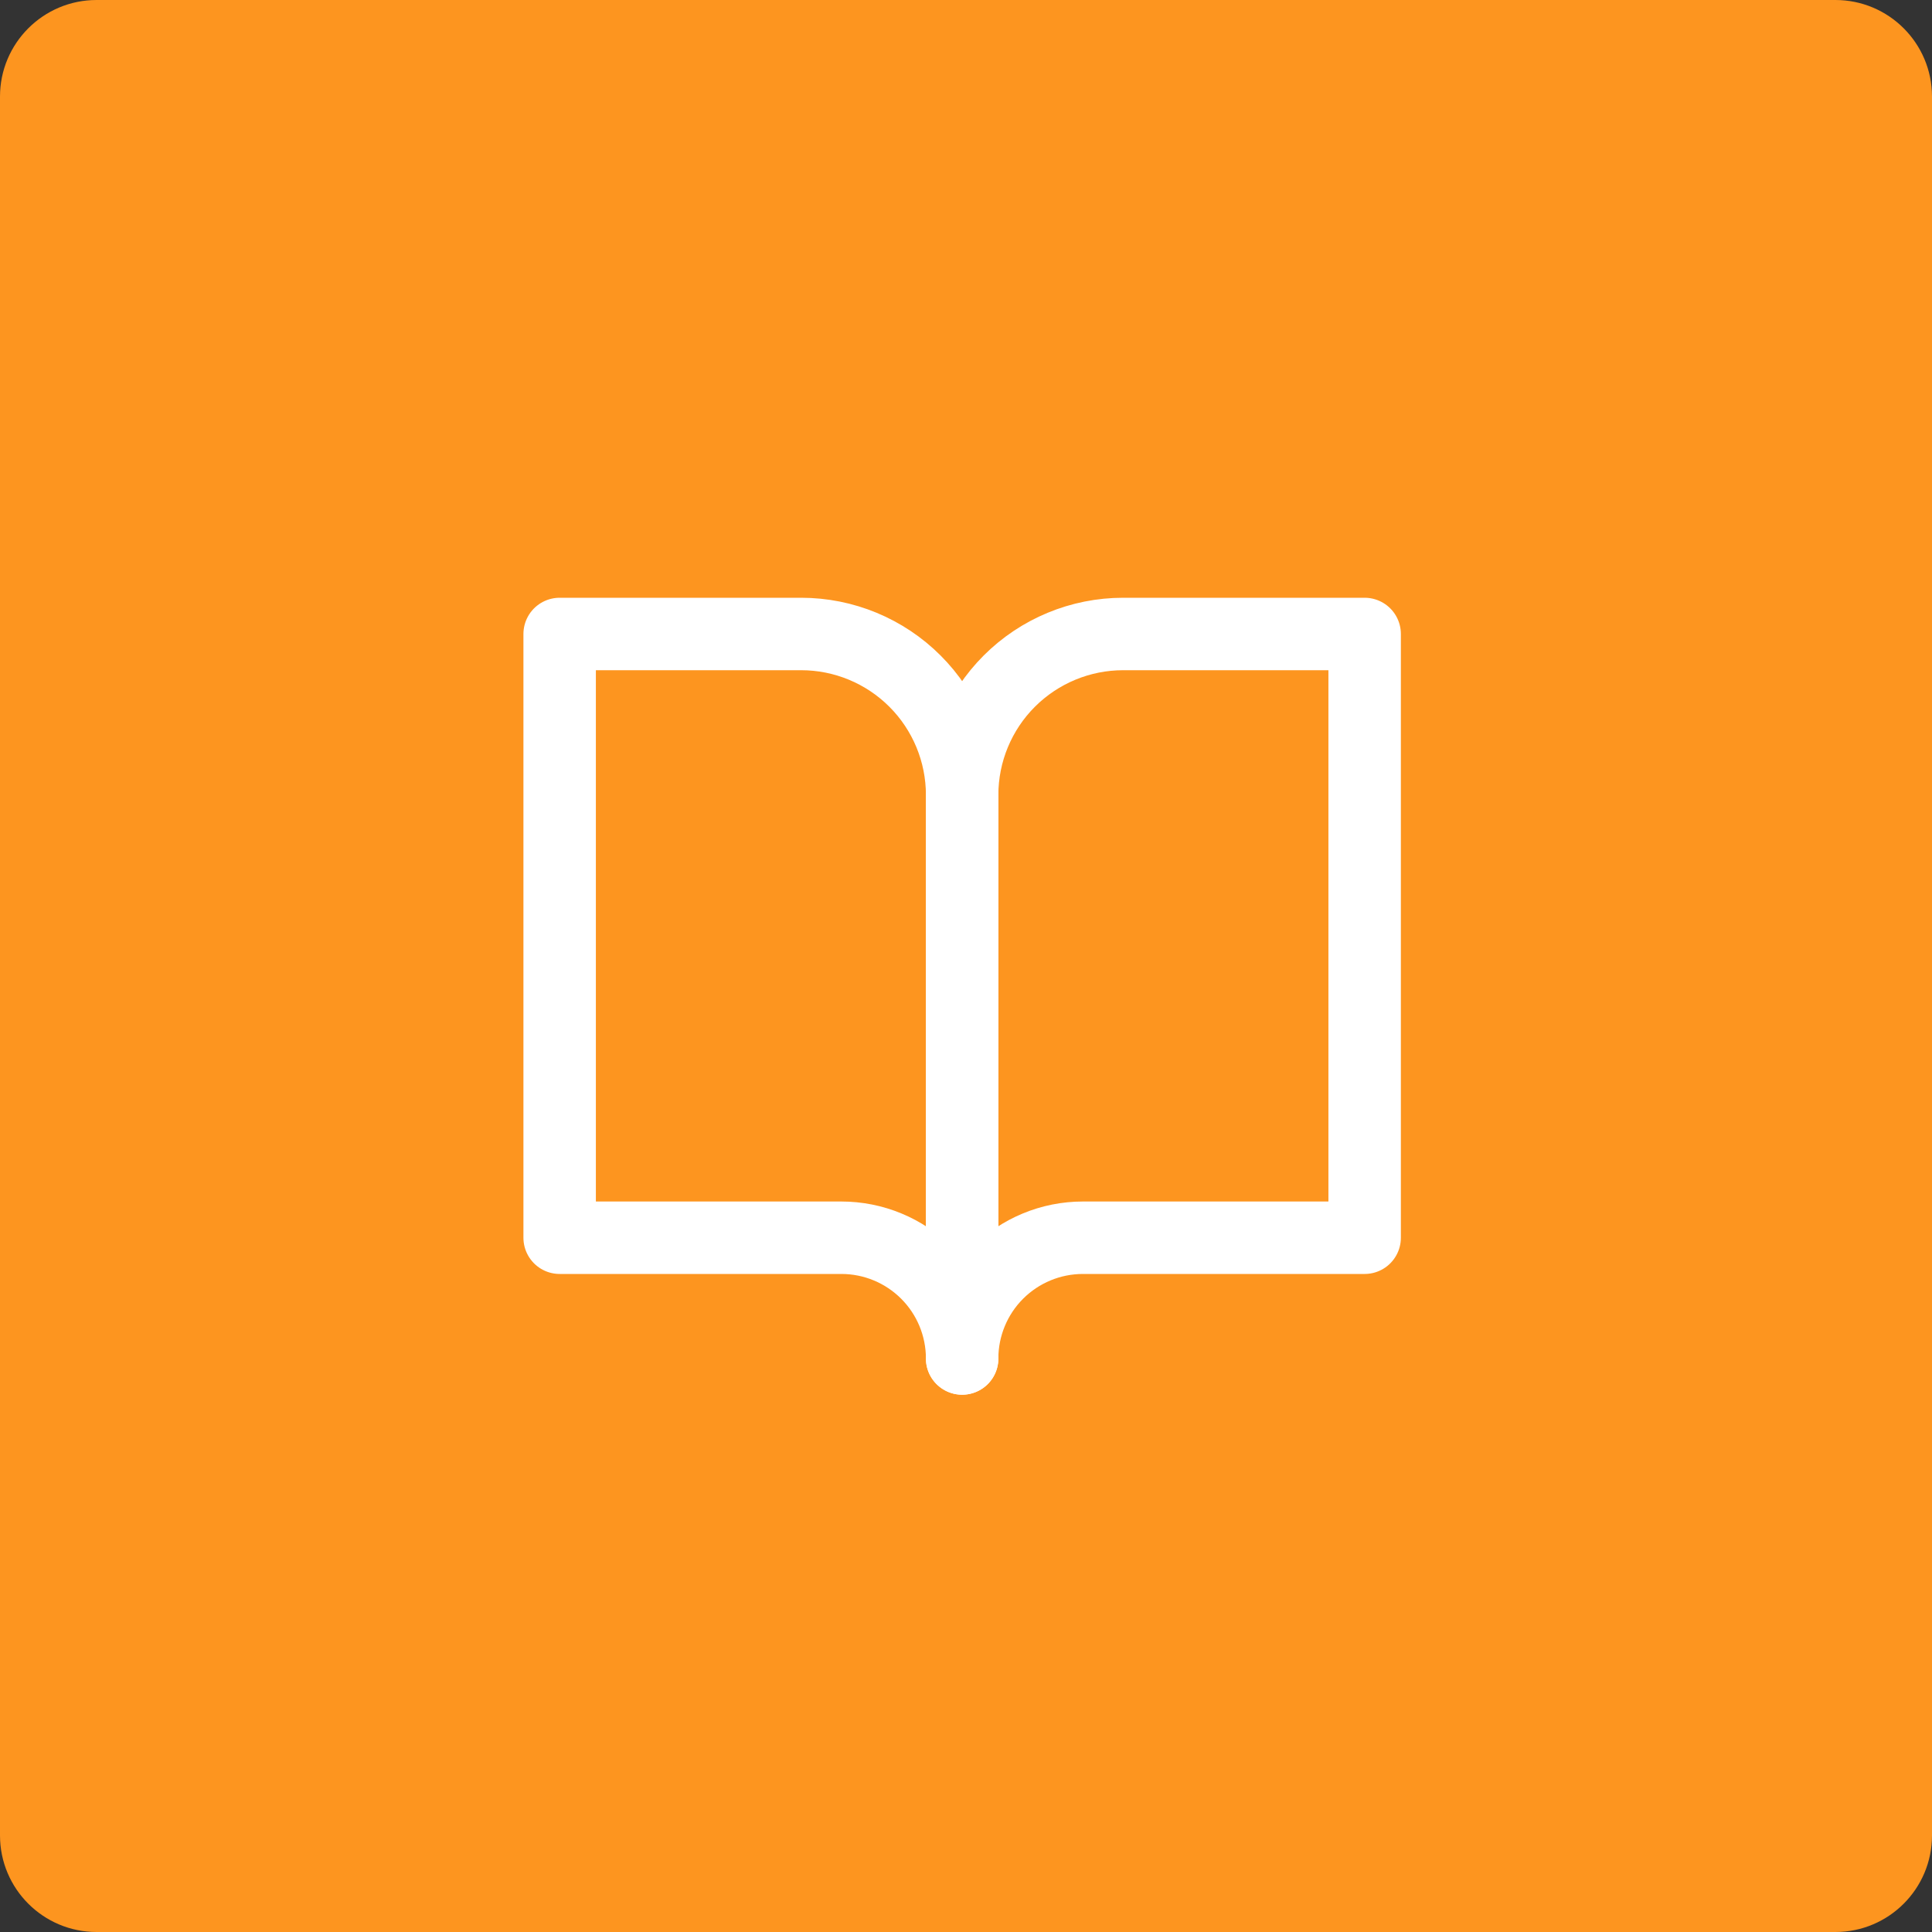 <svg width="80" height="80" viewBox="0 0 80 80" fill="none" xmlns="http://www.w3.org/2000/svg">
<rect x="0" y="0" width="80" height="80" fill="#333333" stroke="none"/>
<path d="M76 0H4C1.791 0 0 1.791 0 4V76C0 78.209 1.791 80 4 80H76C78.209 80 80 78.209 80 76V4C80 1.791 78.209 0 76 0Z" fill="#FD951F"/>
<path d="M23.174 26.252H33.174C34.942 26.252 36.638 26.955 37.888 28.205C39.138 29.455 39.84 31.151 39.84 32.919V56.252C39.84 54.926 39.314 53.654 38.376 52.717C37.438 51.779 36.167 51.252 34.84 51.252H23.174V26.252Z" stroke="white" stroke-width="3" stroke-linecap="round" stroke-linejoin="round"/>
<path d="M56.507 26.252H46.507C44.738 26.252 43.043 26.955 41.792 28.205C40.542 29.455 39.84 31.151 39.84 32.919V56.252C39.84 54.926 40.367 53.654 41.304 52.717C42.242 51.779 43.514 51.252 44.84 51.252H56.507V26.252Z" stroke="white" stroke-width="3" stroke-linecap="round" stroke-linejoin="round"/>
</svg>
